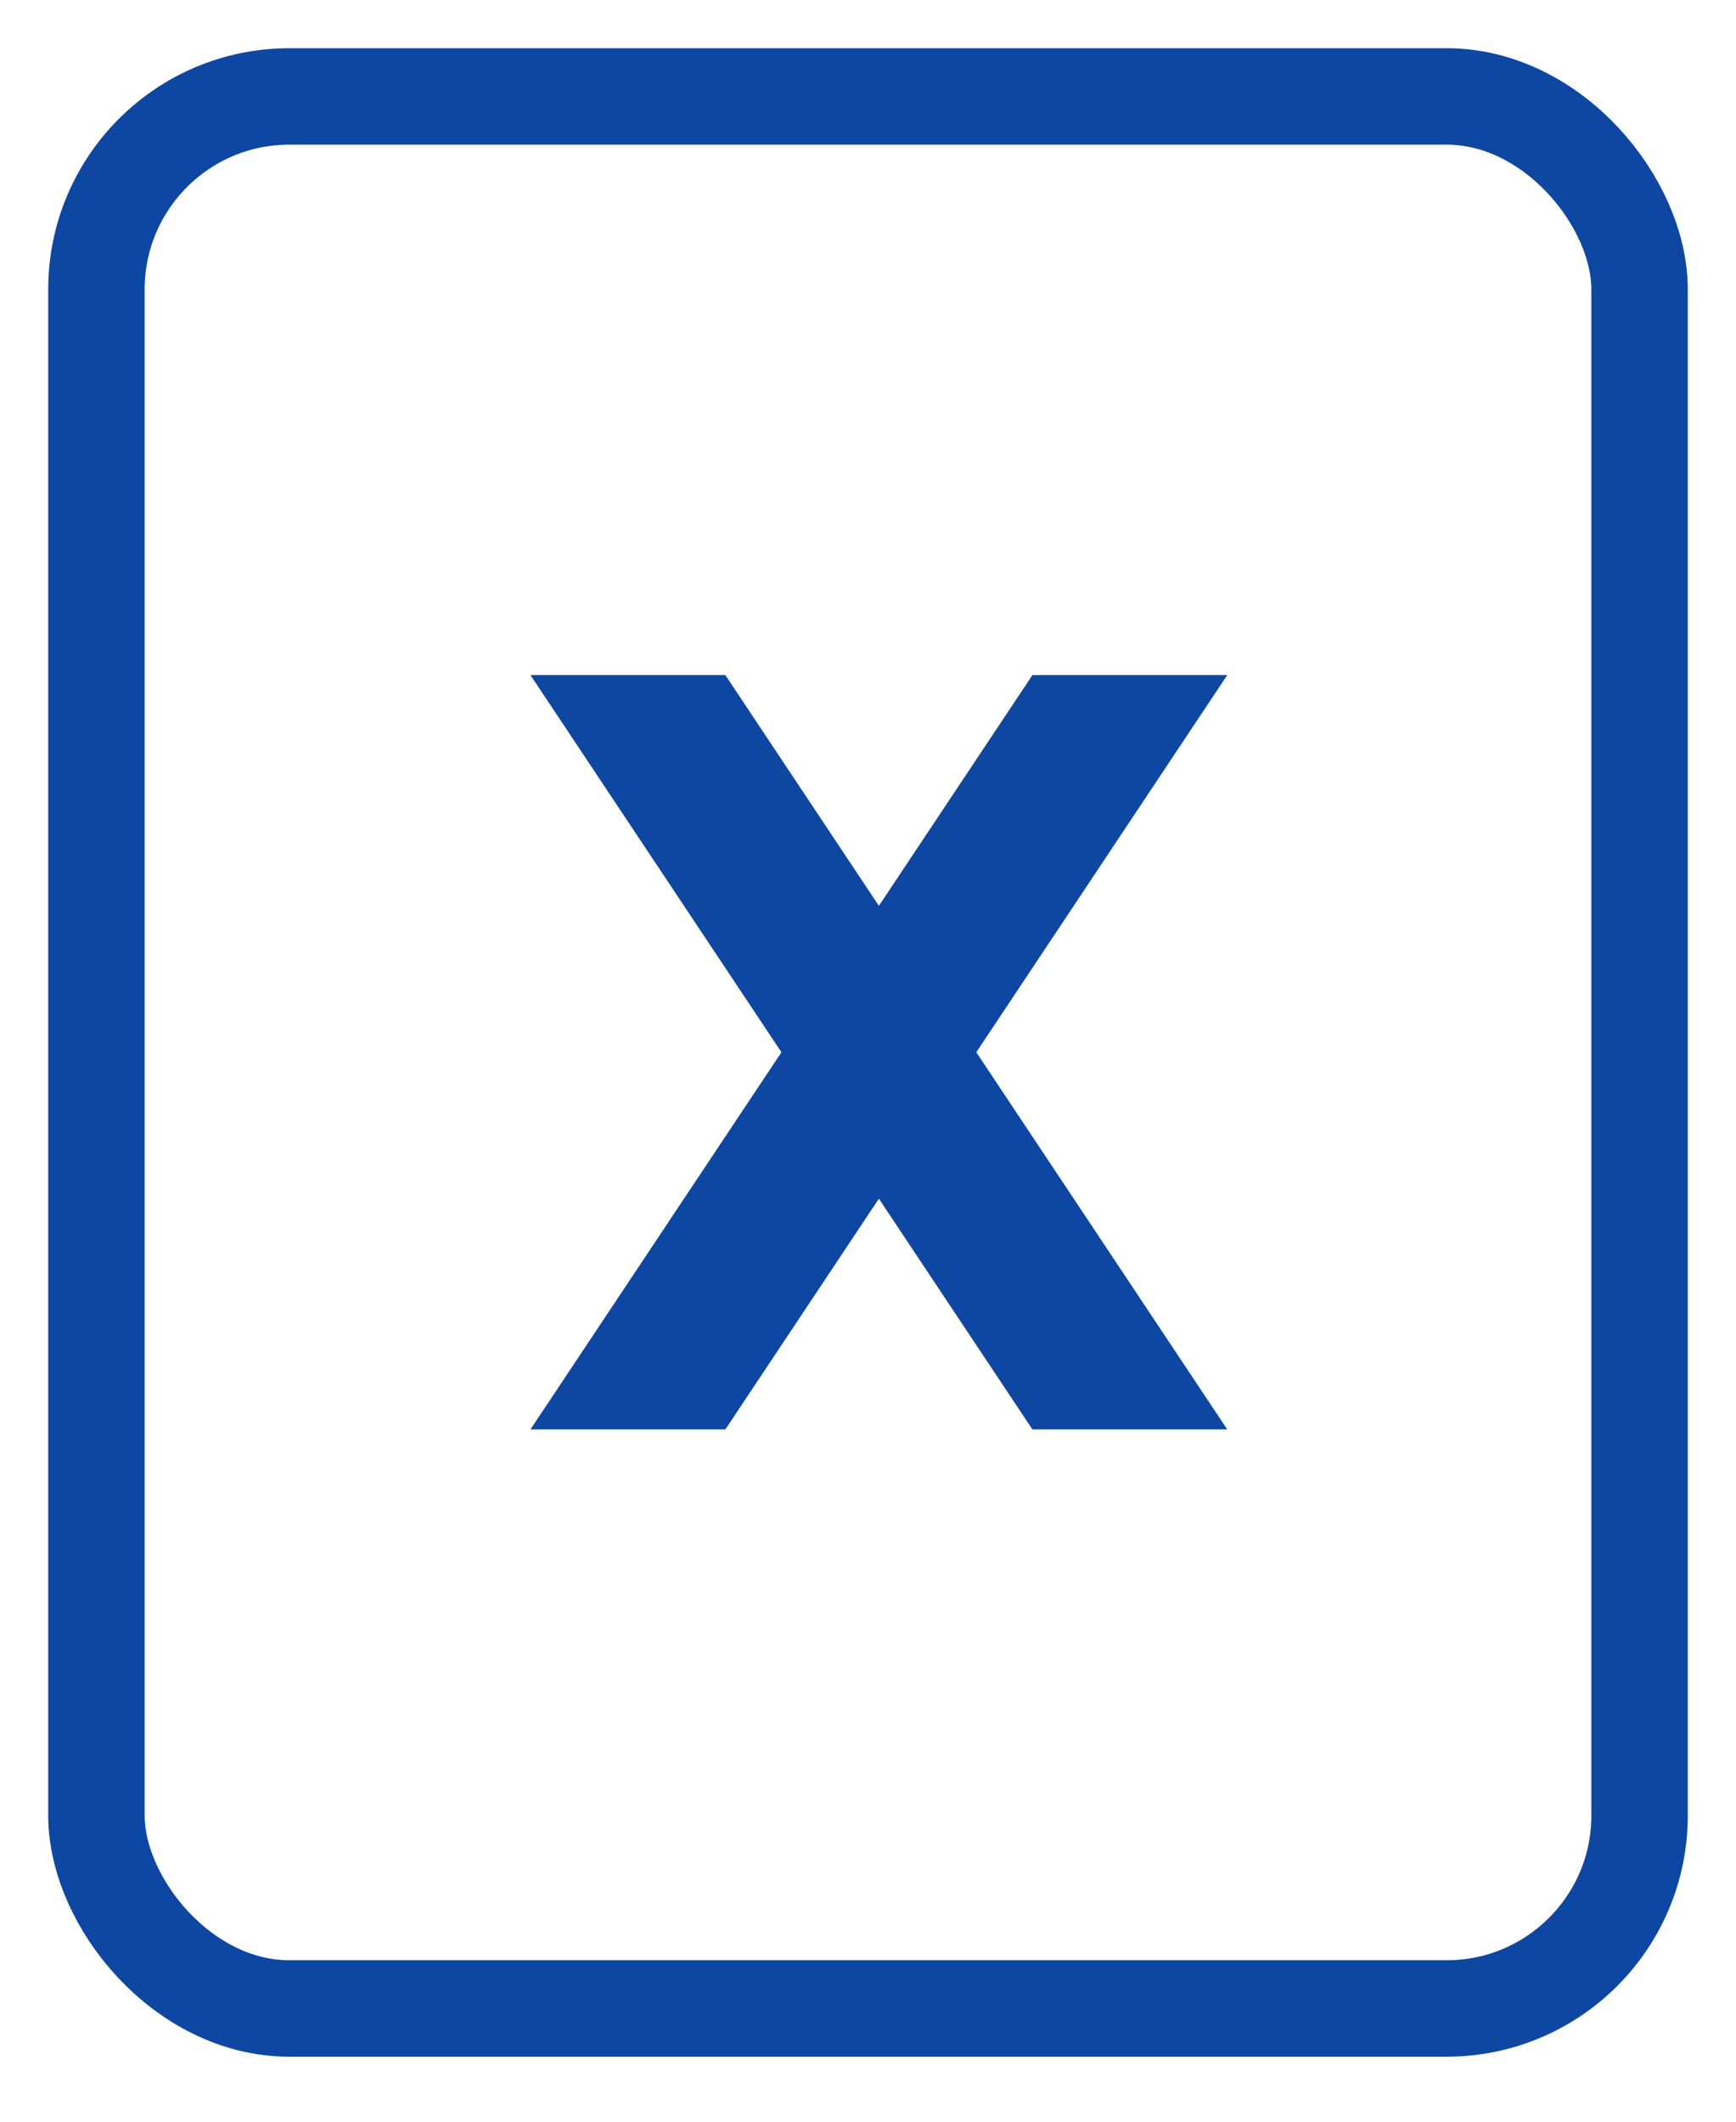 <?xml version="1.0" encoding="UTF-8"?>
<svg width="18px" height="22px" viewBox="0 0 18 22" version="1.1" xmlns="http://www.w3.org/2000/svg" xmlns:xlink="http://www.w3.org/1999/xlink">
    <!-- Generator: Sketch 50.2 (55047) - http://www.bohemiancoding.com/sketch -->
    <title>ic_EXCEL</title>
    <desc>Created with Sketch.</desc>
    <defs></defs>
    <g id="Assets" stroke="none" stroke-width="1" fill="none" fill-rule="evenodd">
        <g id="Artboard-2" transform="translate(-767, -41)">
            <g id="ic_EXCEL" transform="translate(768, 42)">
                <g id="Group-15-Copy-3" stroke="#0D47A1">
                    <rect id="Rectangle-14" x="0" y="0" width="16" height="19.826" rx="2"></rect>
                </g>
                <g id="Group-22-Copy" transform="translate(4.5, 6)" fill="#0D47A1">
                    <polygon id="Fill-1" points="0 0 5.205 7.822 7.225 7.822 2.021 0"></polygon>
                    <polygon id="Fill-2" points="5.205 0 0 7.822 2.021 7.822 7.225 0"></polygon>
                </g>
            </g>
        </g>
    </g>
</svg>